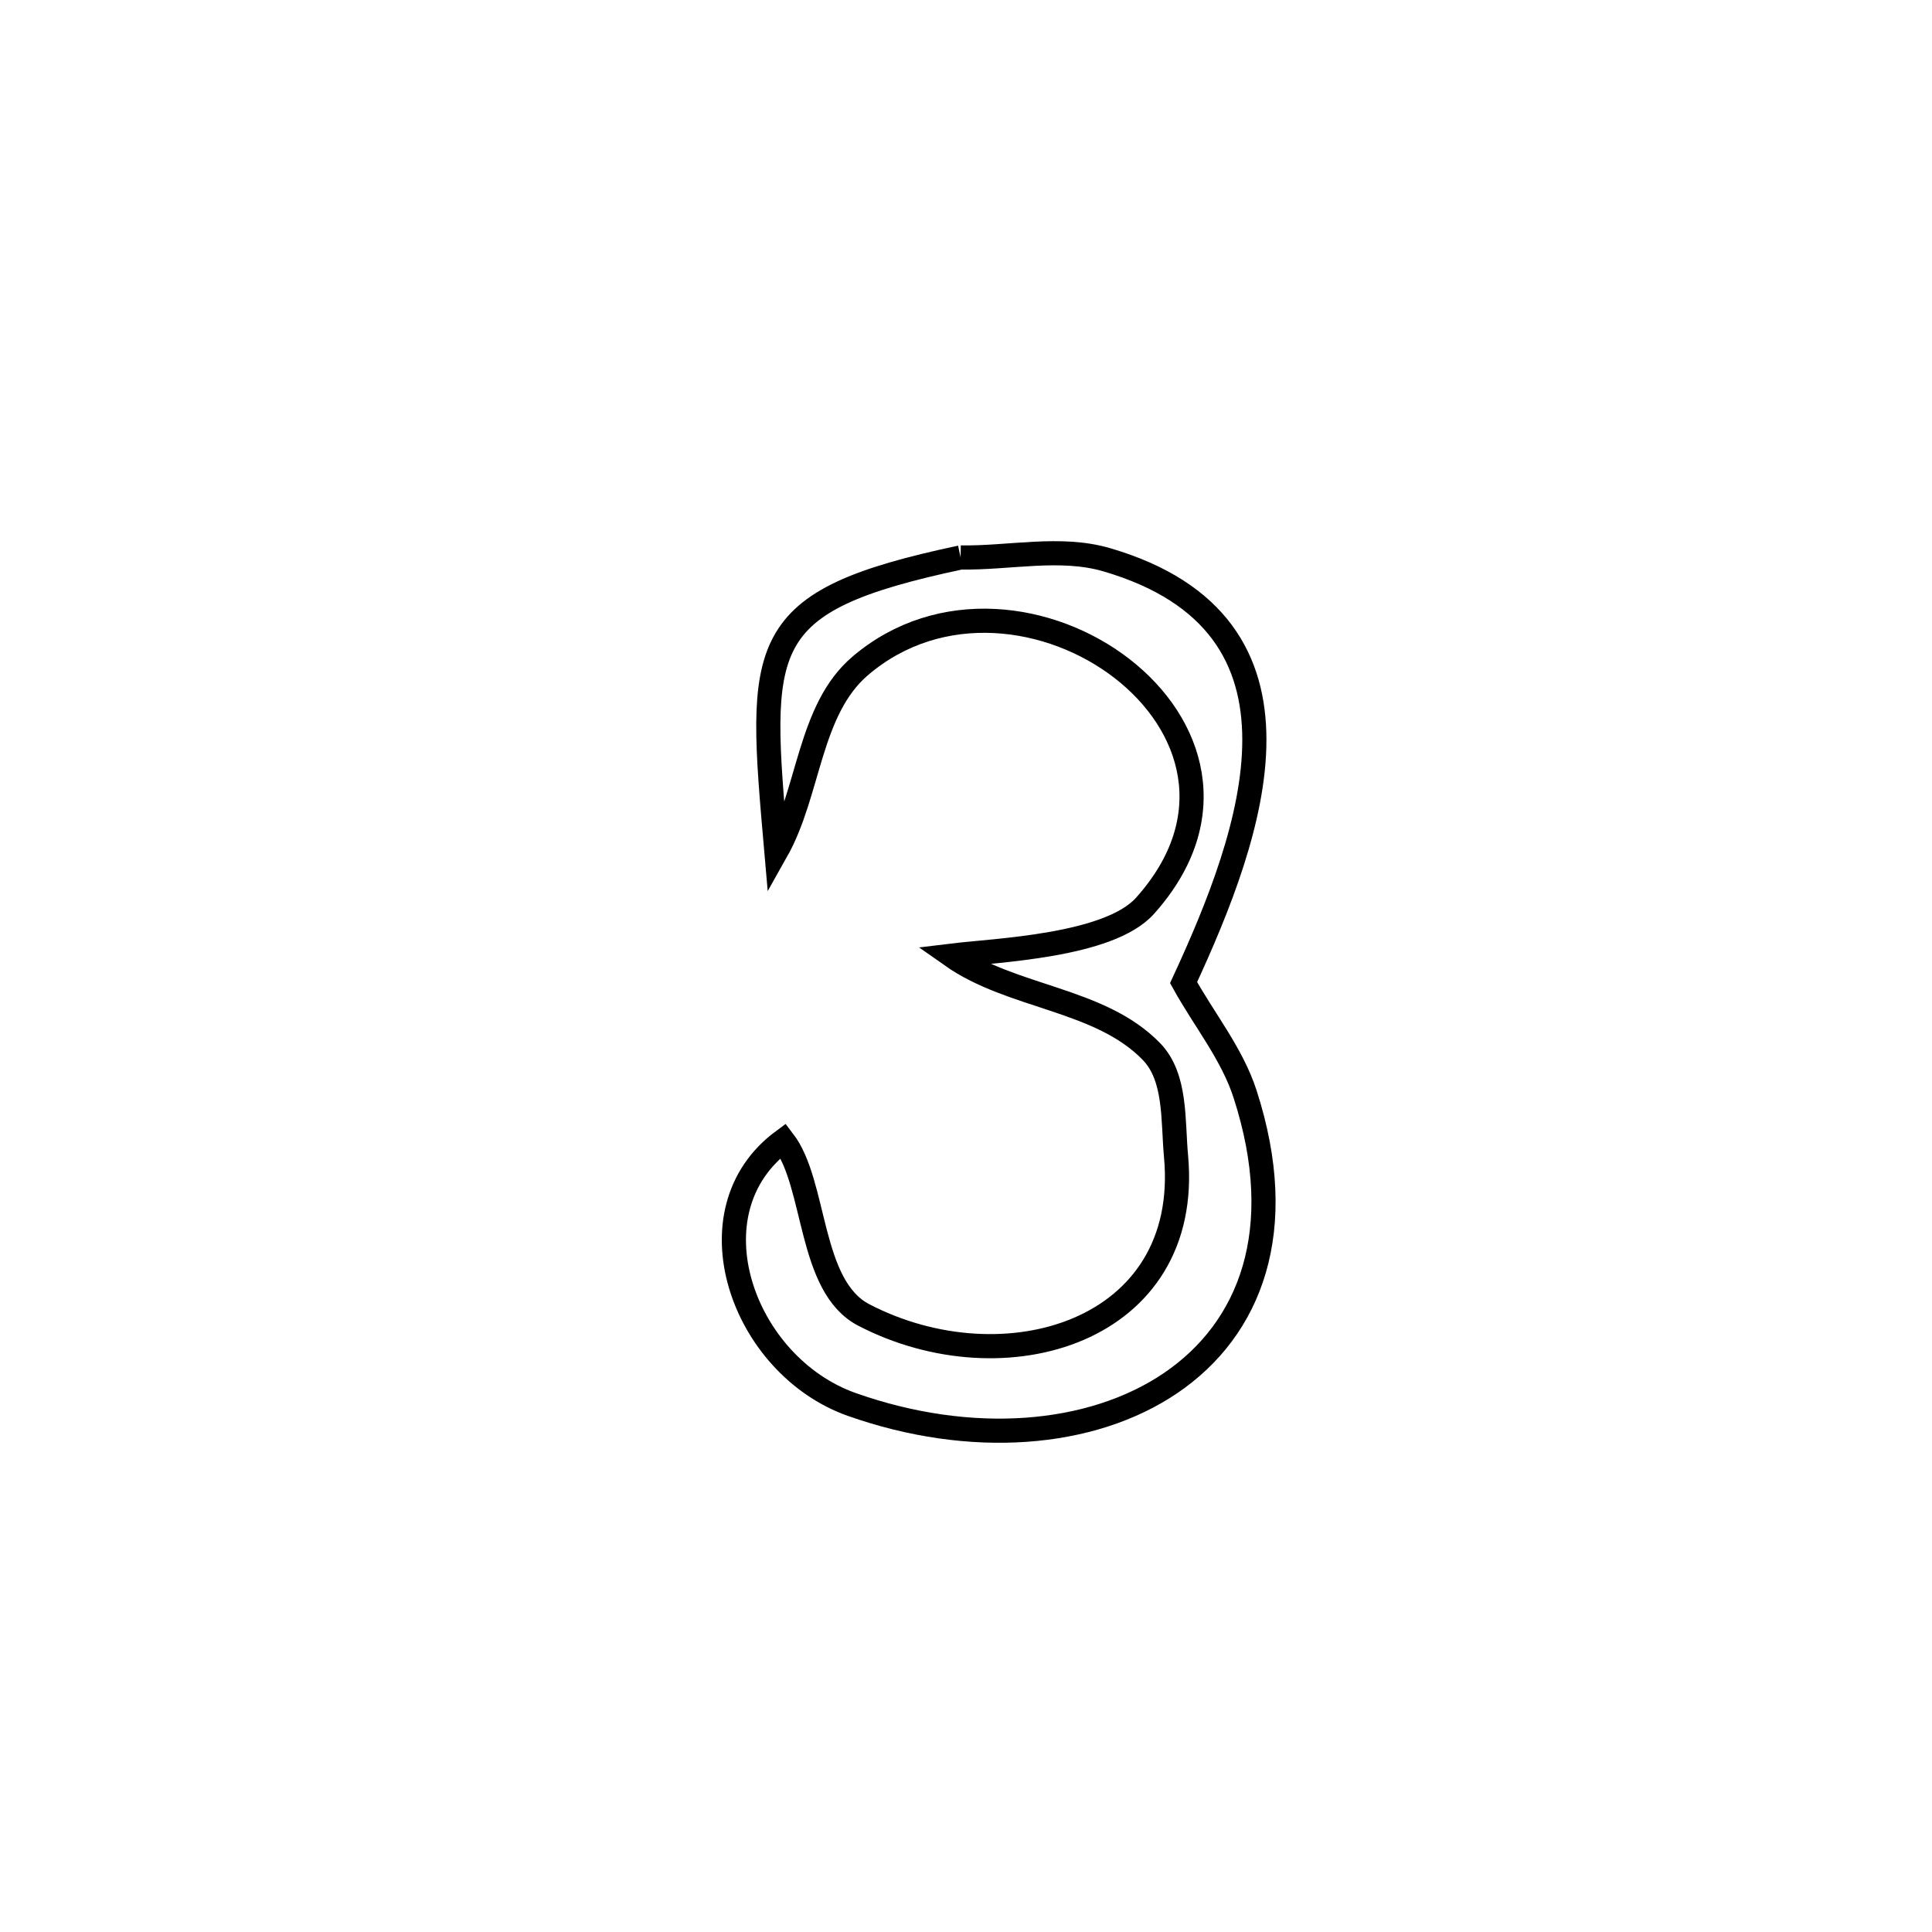 <svg xmlns="http://www.w3.org/2000/svg" viewBox="0.0 0.0 24.0 24.0" height="200px" width="200px"><path fill="none" stroke="black" stroke-width=".3" stroke-opacity="1.0"  filling="0" d="M11.933 6.925 L11.933 6.925 C12.539 6.935 13.169 6.784 13.75 6.954 C16.506 7.762 15.562 10.351 14.703 12.206 L14.703 12.206 C14.958 12.668 15.305 13.09 15.467 13.592 C16.014 15.284 15.531 16.51 14.542 17.181 C13.553 17.852 12.057 17.969 10.579 17.446 C9.221 16.964 8.54 15.047 9.73 14.17 L9.73 14.17 C10.144 14.709 10.042 15.977 10.73 16.335 C12.476 17.242 14.811 16.547 14.609 14.362 C14.568 13.919 14.613 13.382 14.304 13.063 C13.665 12.403 12.572 12.399 11.822 11.871 L11.822 11.871 C12.362 11.805 13.773 11.755 14.223 11.253 C16.191 9.059 12.672 6.577 10.686 8.272 C10.046 8.818 10.058 9.84 9.644 10.574 L9.644 10.574 C9.418 7.985 9.359 7.473 11.933 6.925 L11.933 6.925"></path></svg>